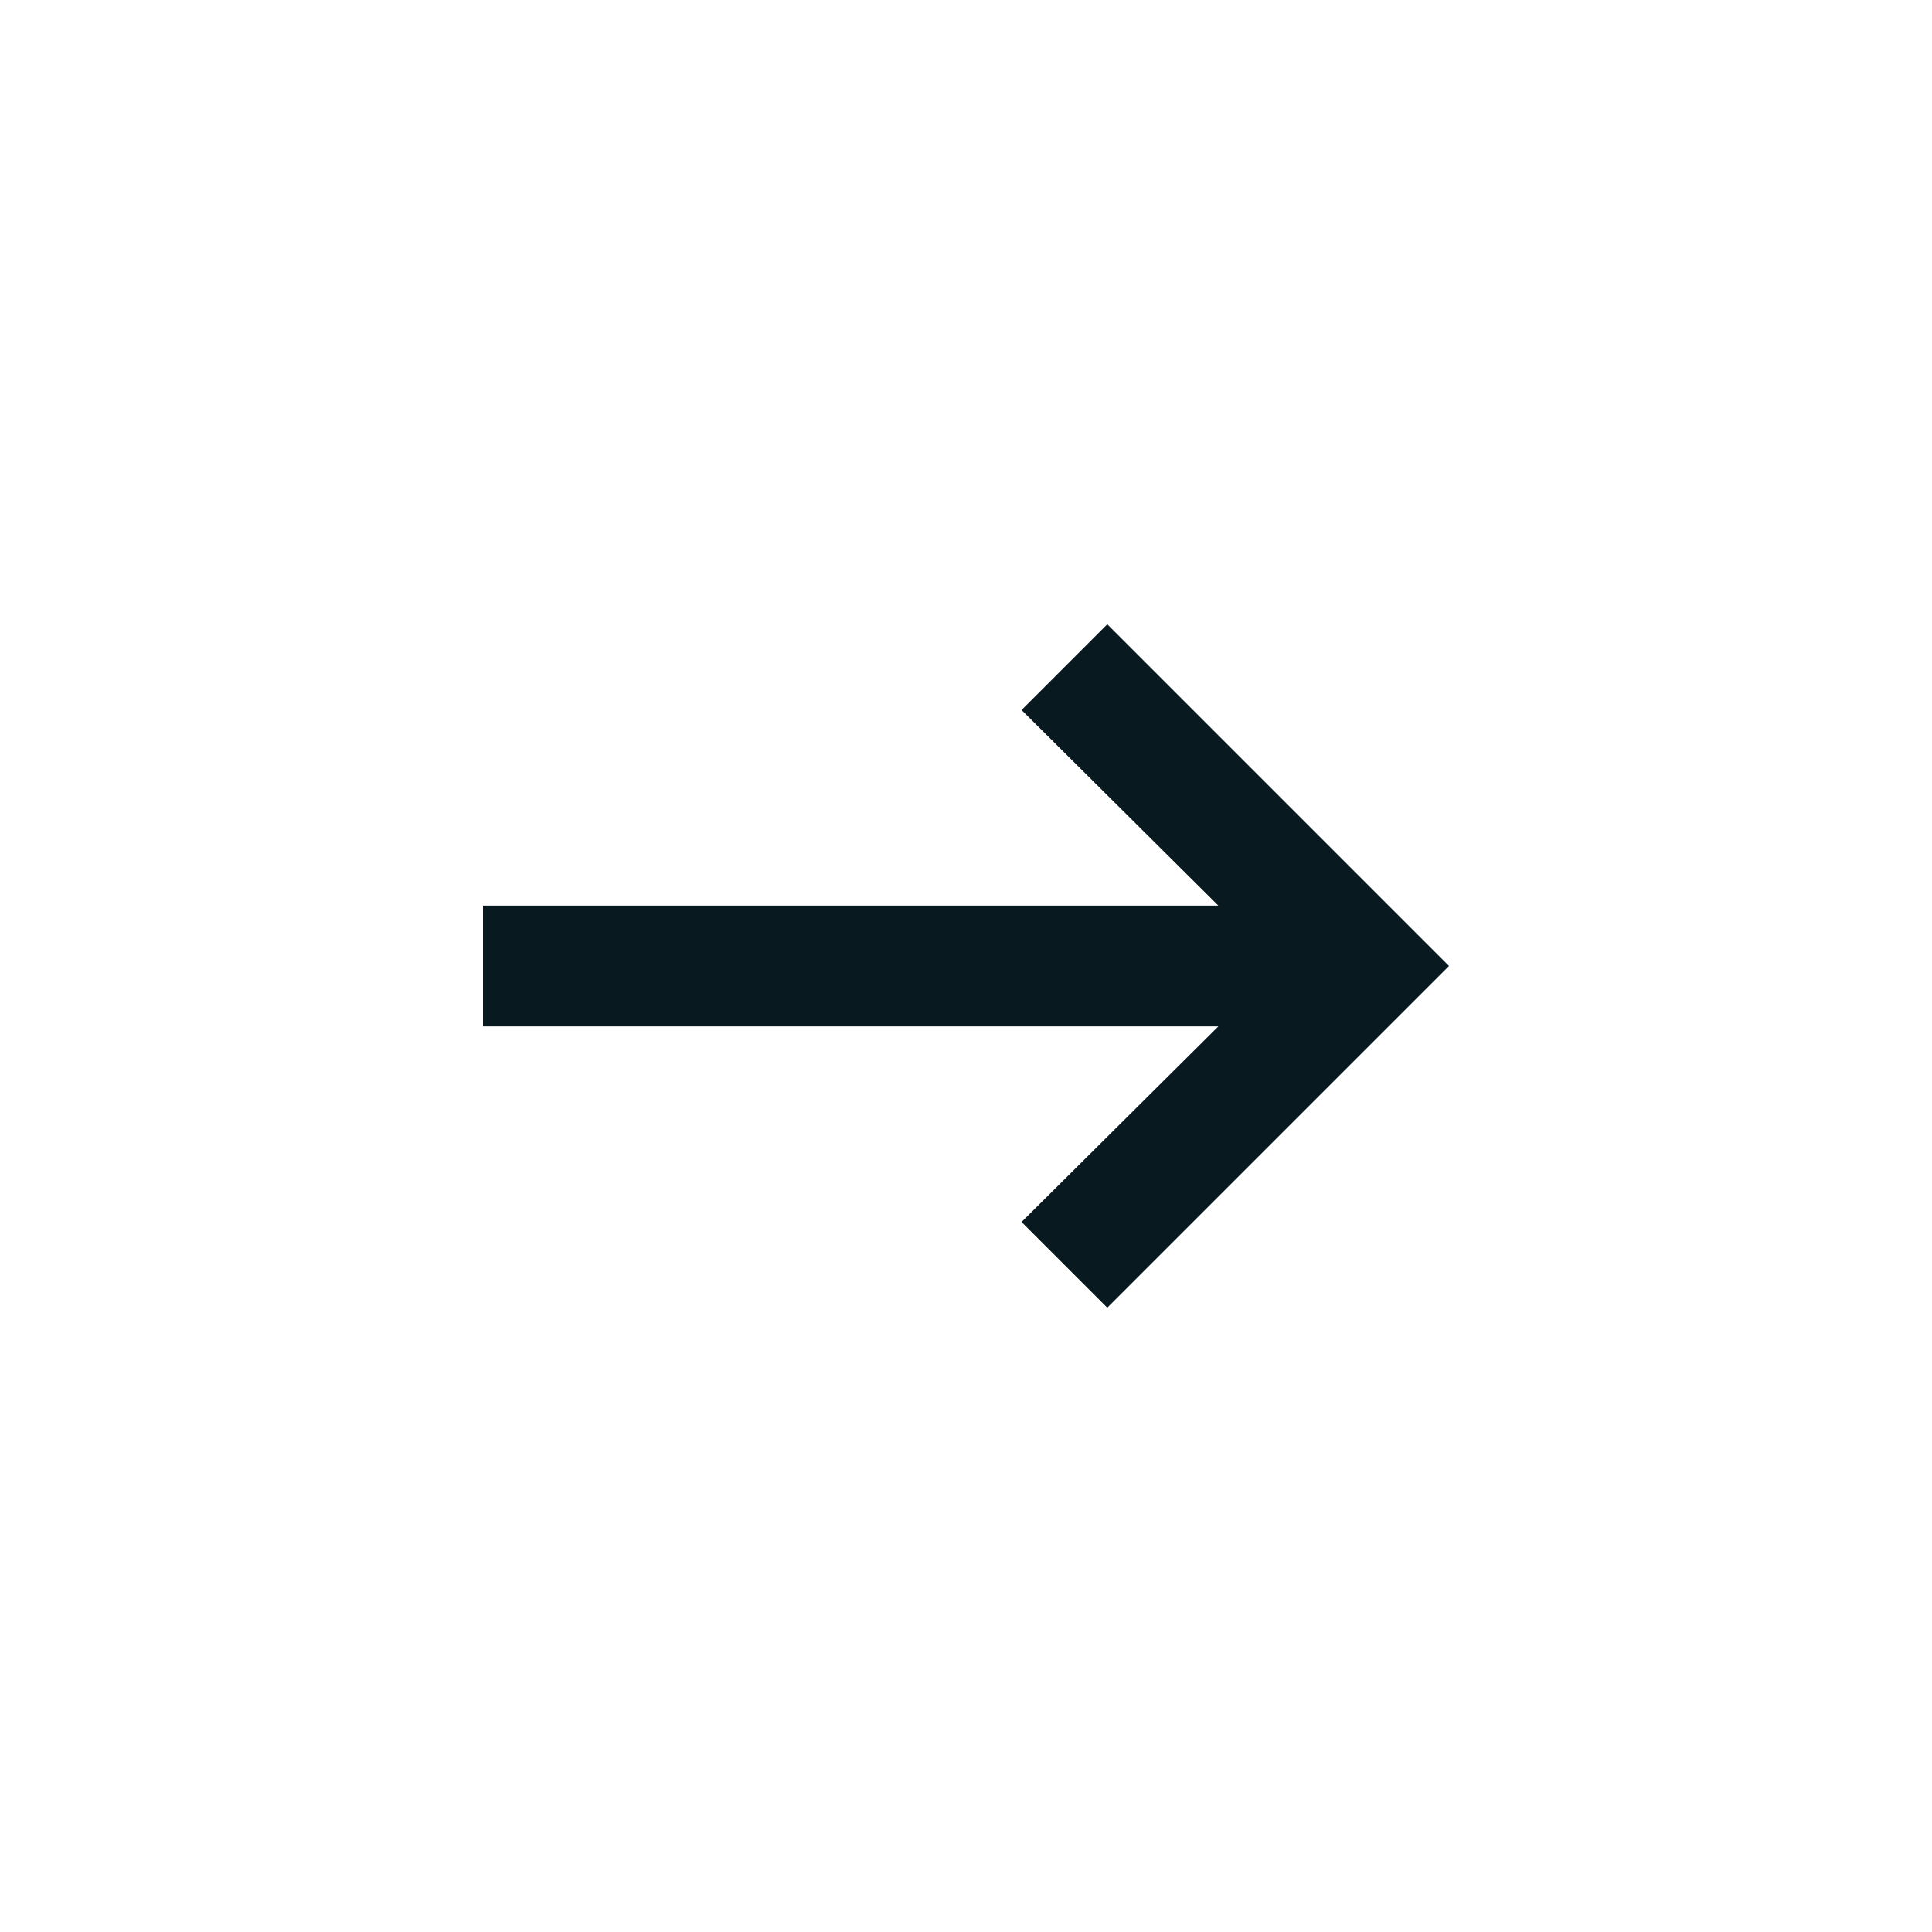 <?xml version="1.0" encoding="UTF-8"?><svg id="Icons_Power_Gray" xmlns="http://www.w3.org/2000/svg" viewBox="0 0 16 16"><defs><style>.cls-1{fill:#08191f;}</style></defs><polygon class="cls-1" points="9.17 5.17 8.46 5.88 10.09 7.5 4 7.5 4 8.5 10.09 8.5 8.46 10.12 9.17 10.83 12 8 9.17 5.17"/></svg>